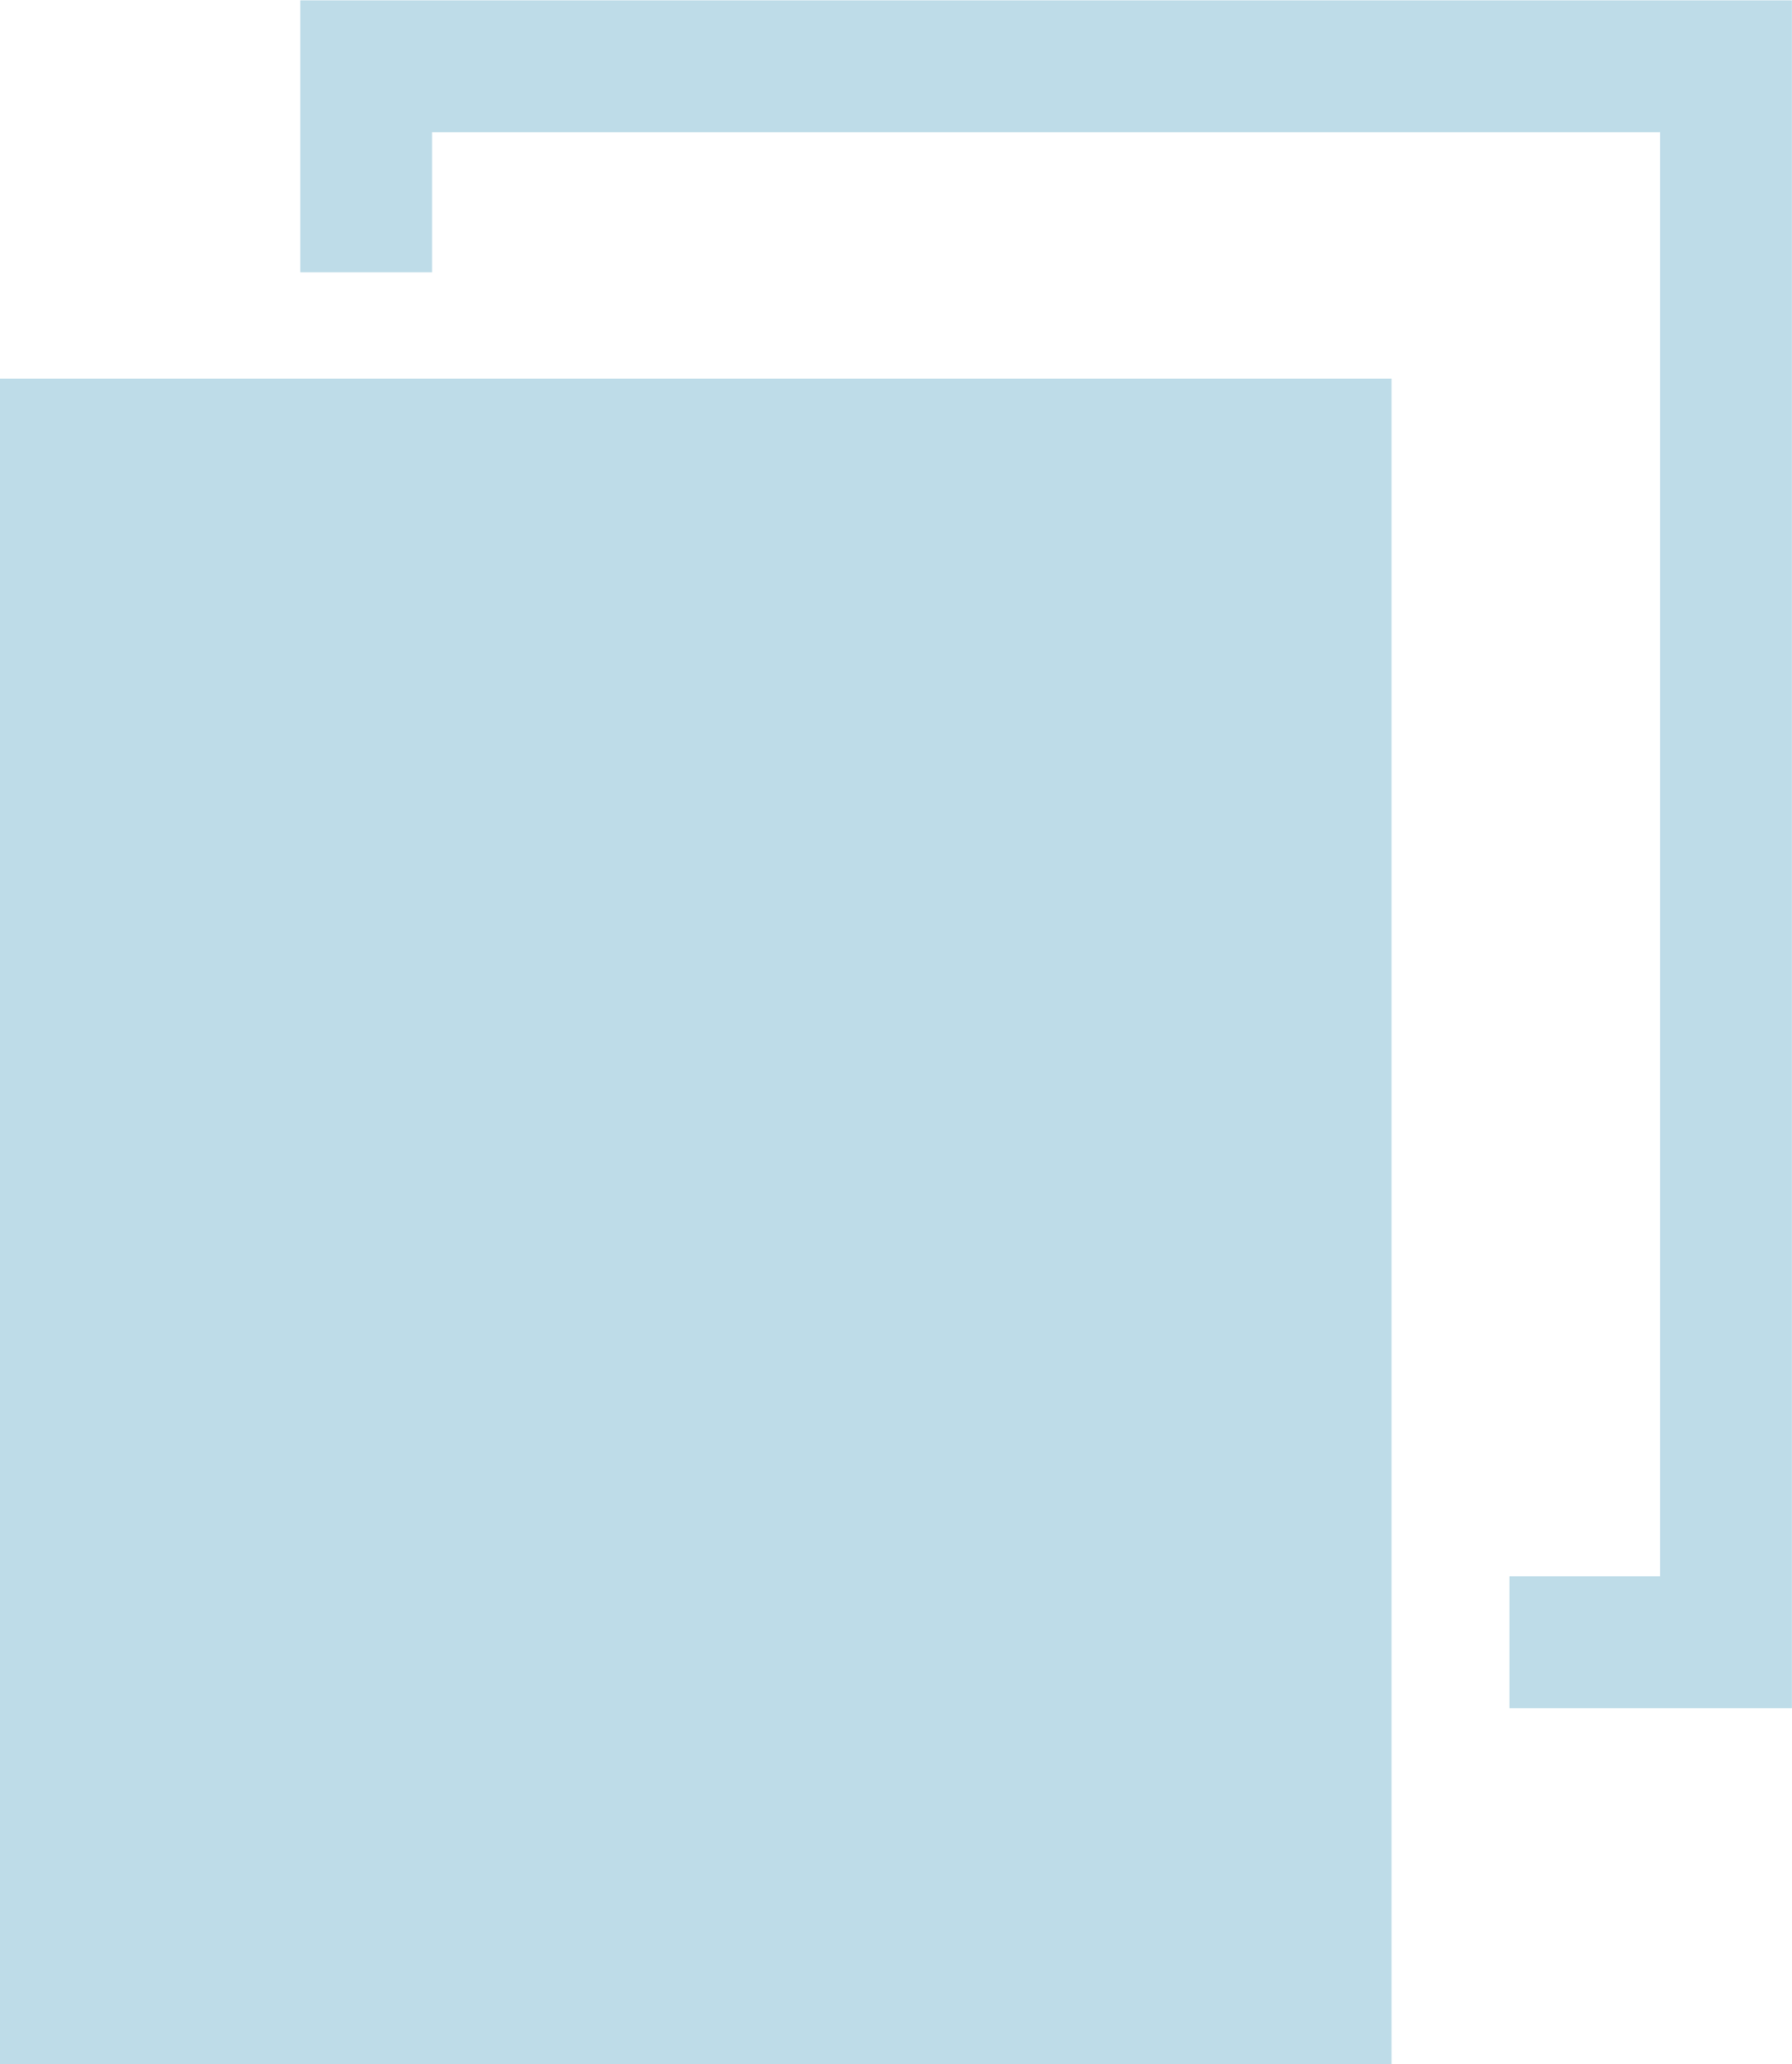 <svg xmlns="http://www.w3.org/2000/svg" width="20.398" height="23.483" viewBox="0 0 20.398 23.483">
  <g id="Copy" transform="translate(-1753 -606.982)">
    <path id="Path_1785" data-name="Path 1785" d="M1762,610.444V608.1h15.479V626.03h-2.465" transform="translate(-4.832 -0.364)" fill="none" stroke="#bedce8" stroke-width="1.5"/>
    <rect id="Rectangle_393" data-name="Rectangle 393" width="15.84" height="19.175" transform="translate(1753 611.29)" fill="#bedce8"/>
  </g>
</svg>
